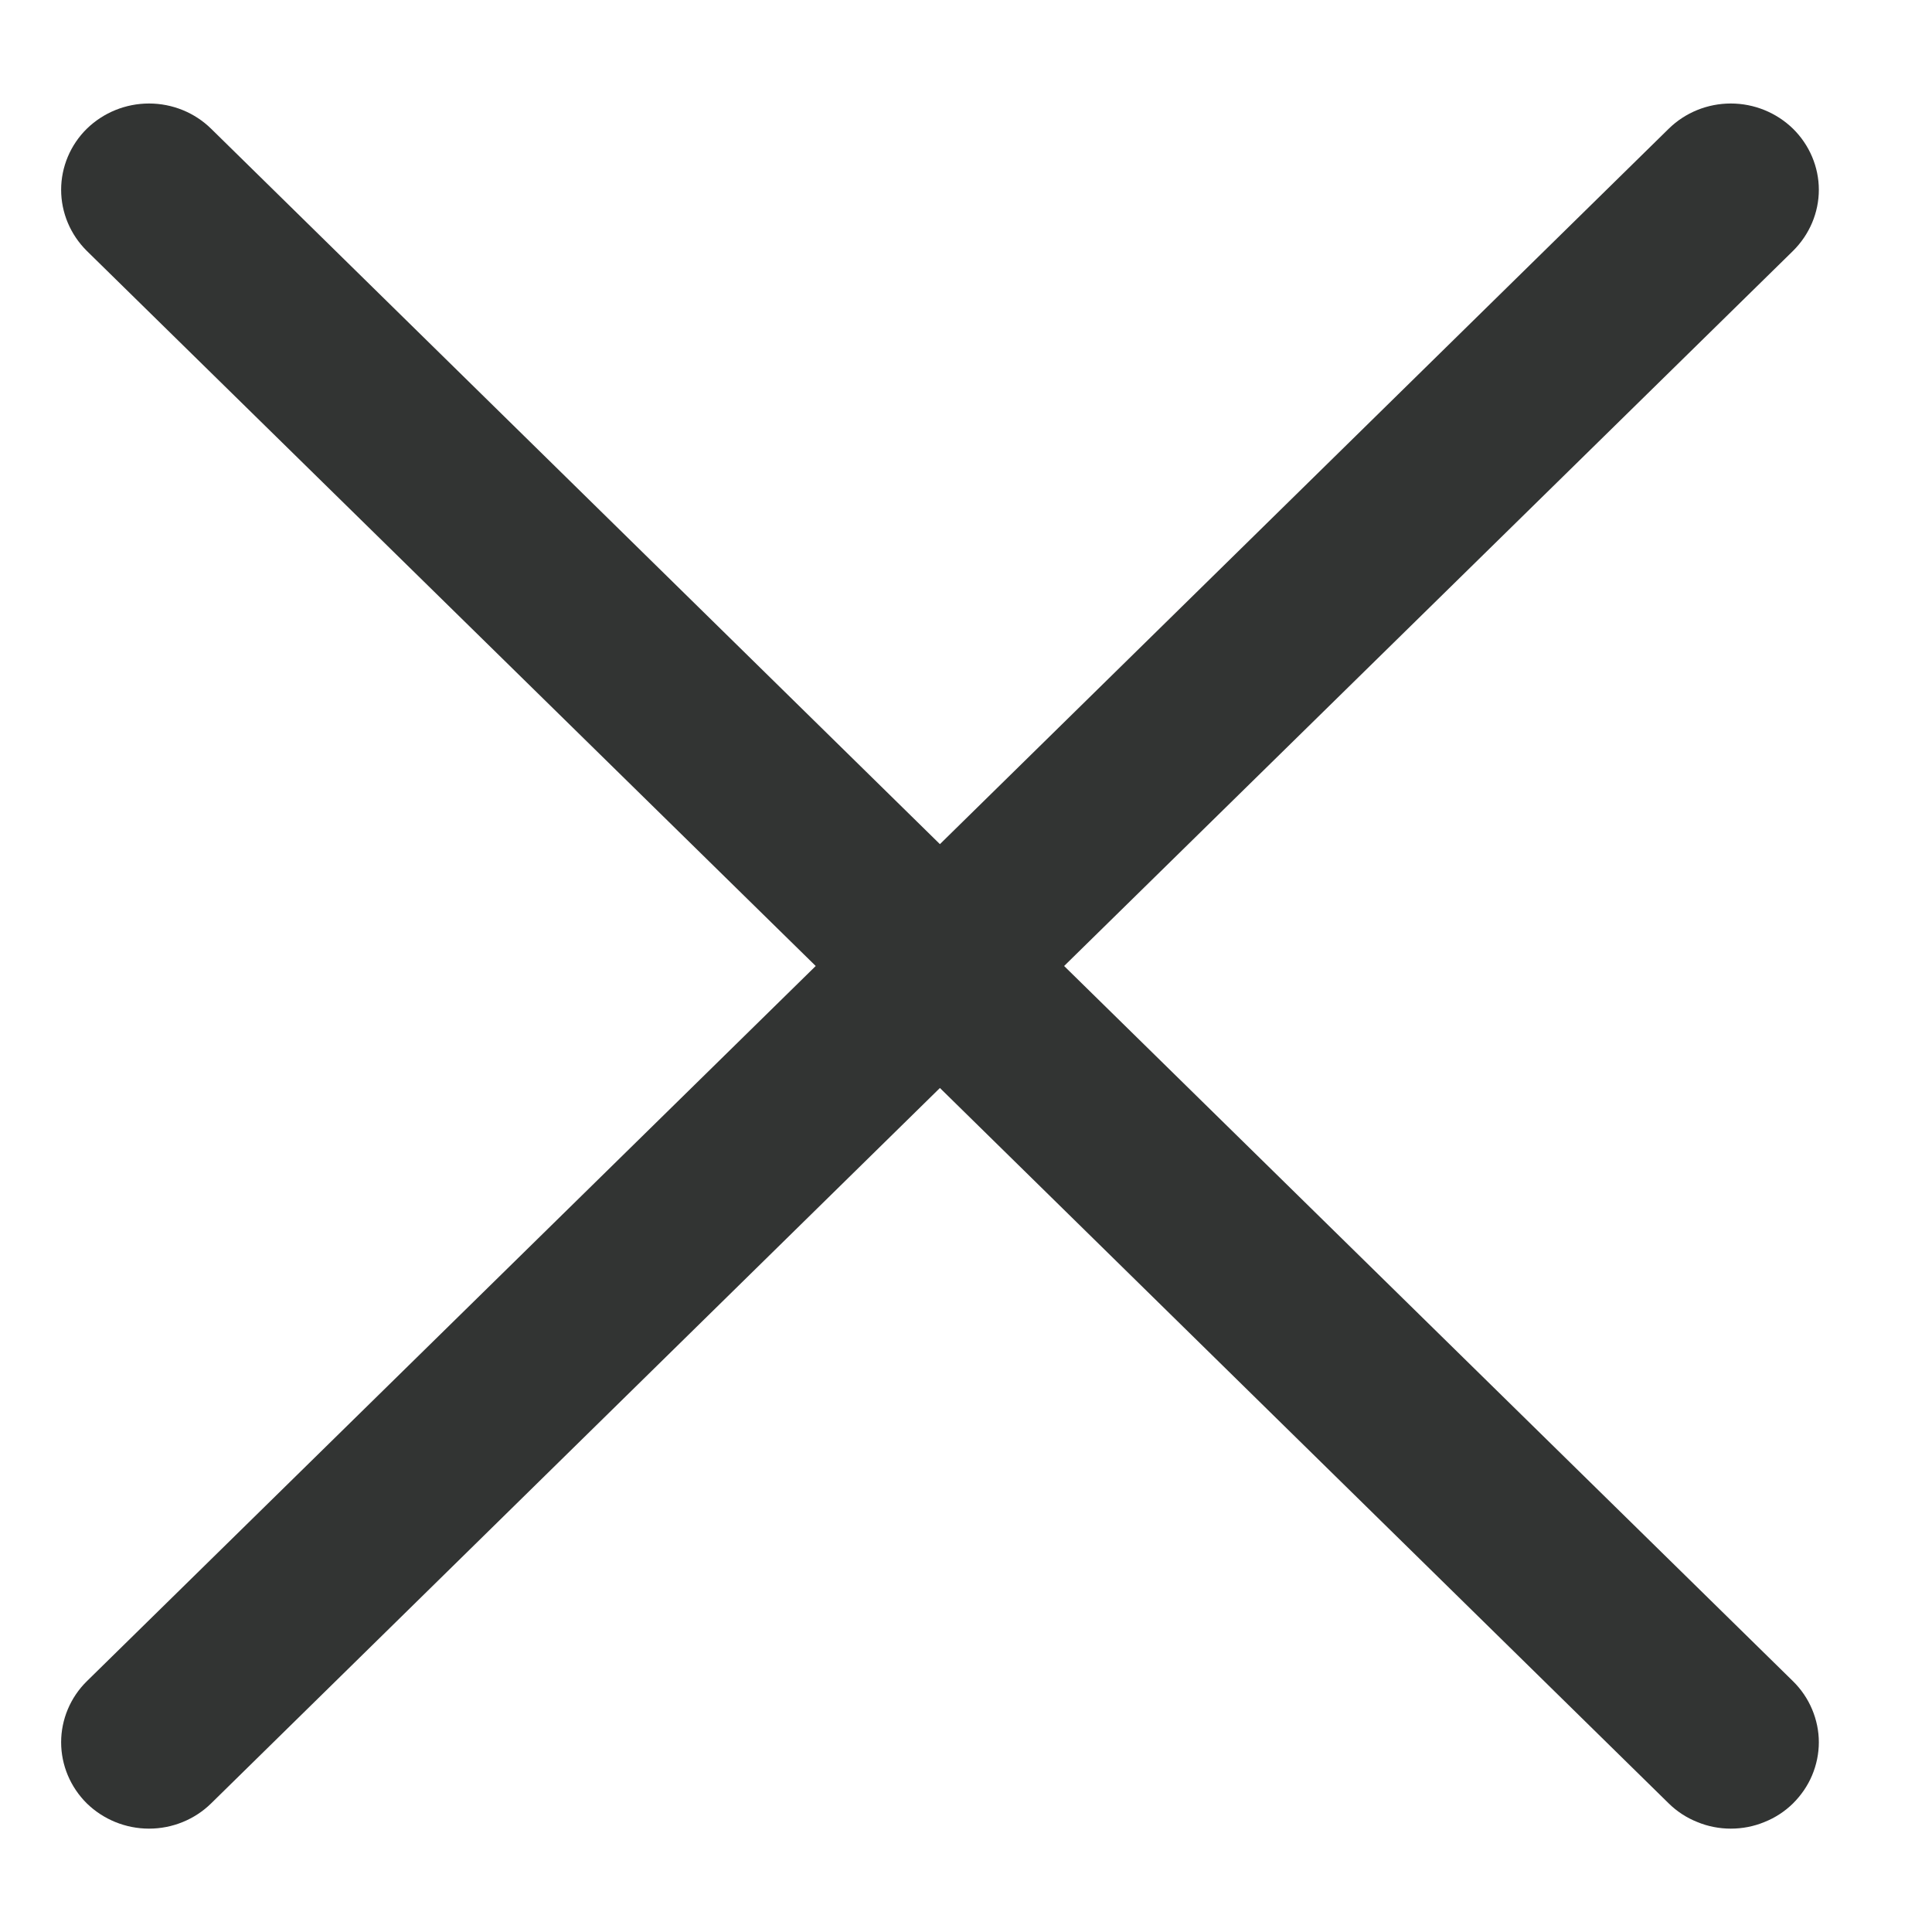 <svg width="14" height="14" viewBox="0 0 14 14" fill="none" xmlns="http://www.w3.org/2000/svg">
<path d="M12.993 12.183C13.052 12.241 13.099 12.31 13.131 12.386C13.163 12.462 13.18 12.543 13.18 12.625C13.18 12.707 13.163 12.789 13.131 12.865C13.099 12.941 13.052 13.009 12.993 13.068C12.934 13.126 12.864 13.172 12.786 13.203C12.709 13.235 12.626 13.251 12.542 13.251C12.459 13.251 12.376 13.235 12.299 13.203C12.221 13.172 12.151 13.126 12.092 13.068L6.811 7.884L1.53 13.068C1.411 13.185 1.249 13.251 1.08 13.251C0.911 13.251 0.749 13.185 0.629 13.068C0.51 12.95 0.443 12.791 0.443 12.625C0.443 12.46 0.51 12.3 0.629 12.183L5.911 7L0.629 1.818C0.51 1.7 0.443 1.541 0.443 1.375C0.443 1.21 0.51 1.05 0.629 0.933C0.749 0.816 0.911 0.75 1.08 0.75C1.249 0.75 1.411 0.816 1.53 0.933L6.811 6.117L12.092 0.933C12.211 0.816 12.373 0.75 12.542 0.75C12.711 0.75 12.873 0.816 12.993 0.933C13.112 1.05 13.18 1.21 13.18 1.375C13.18 1.541 13.112 1.7 12.993 1.818L7.711 7L12.993 12.183Z" fill="#323433"/>
</svg>
